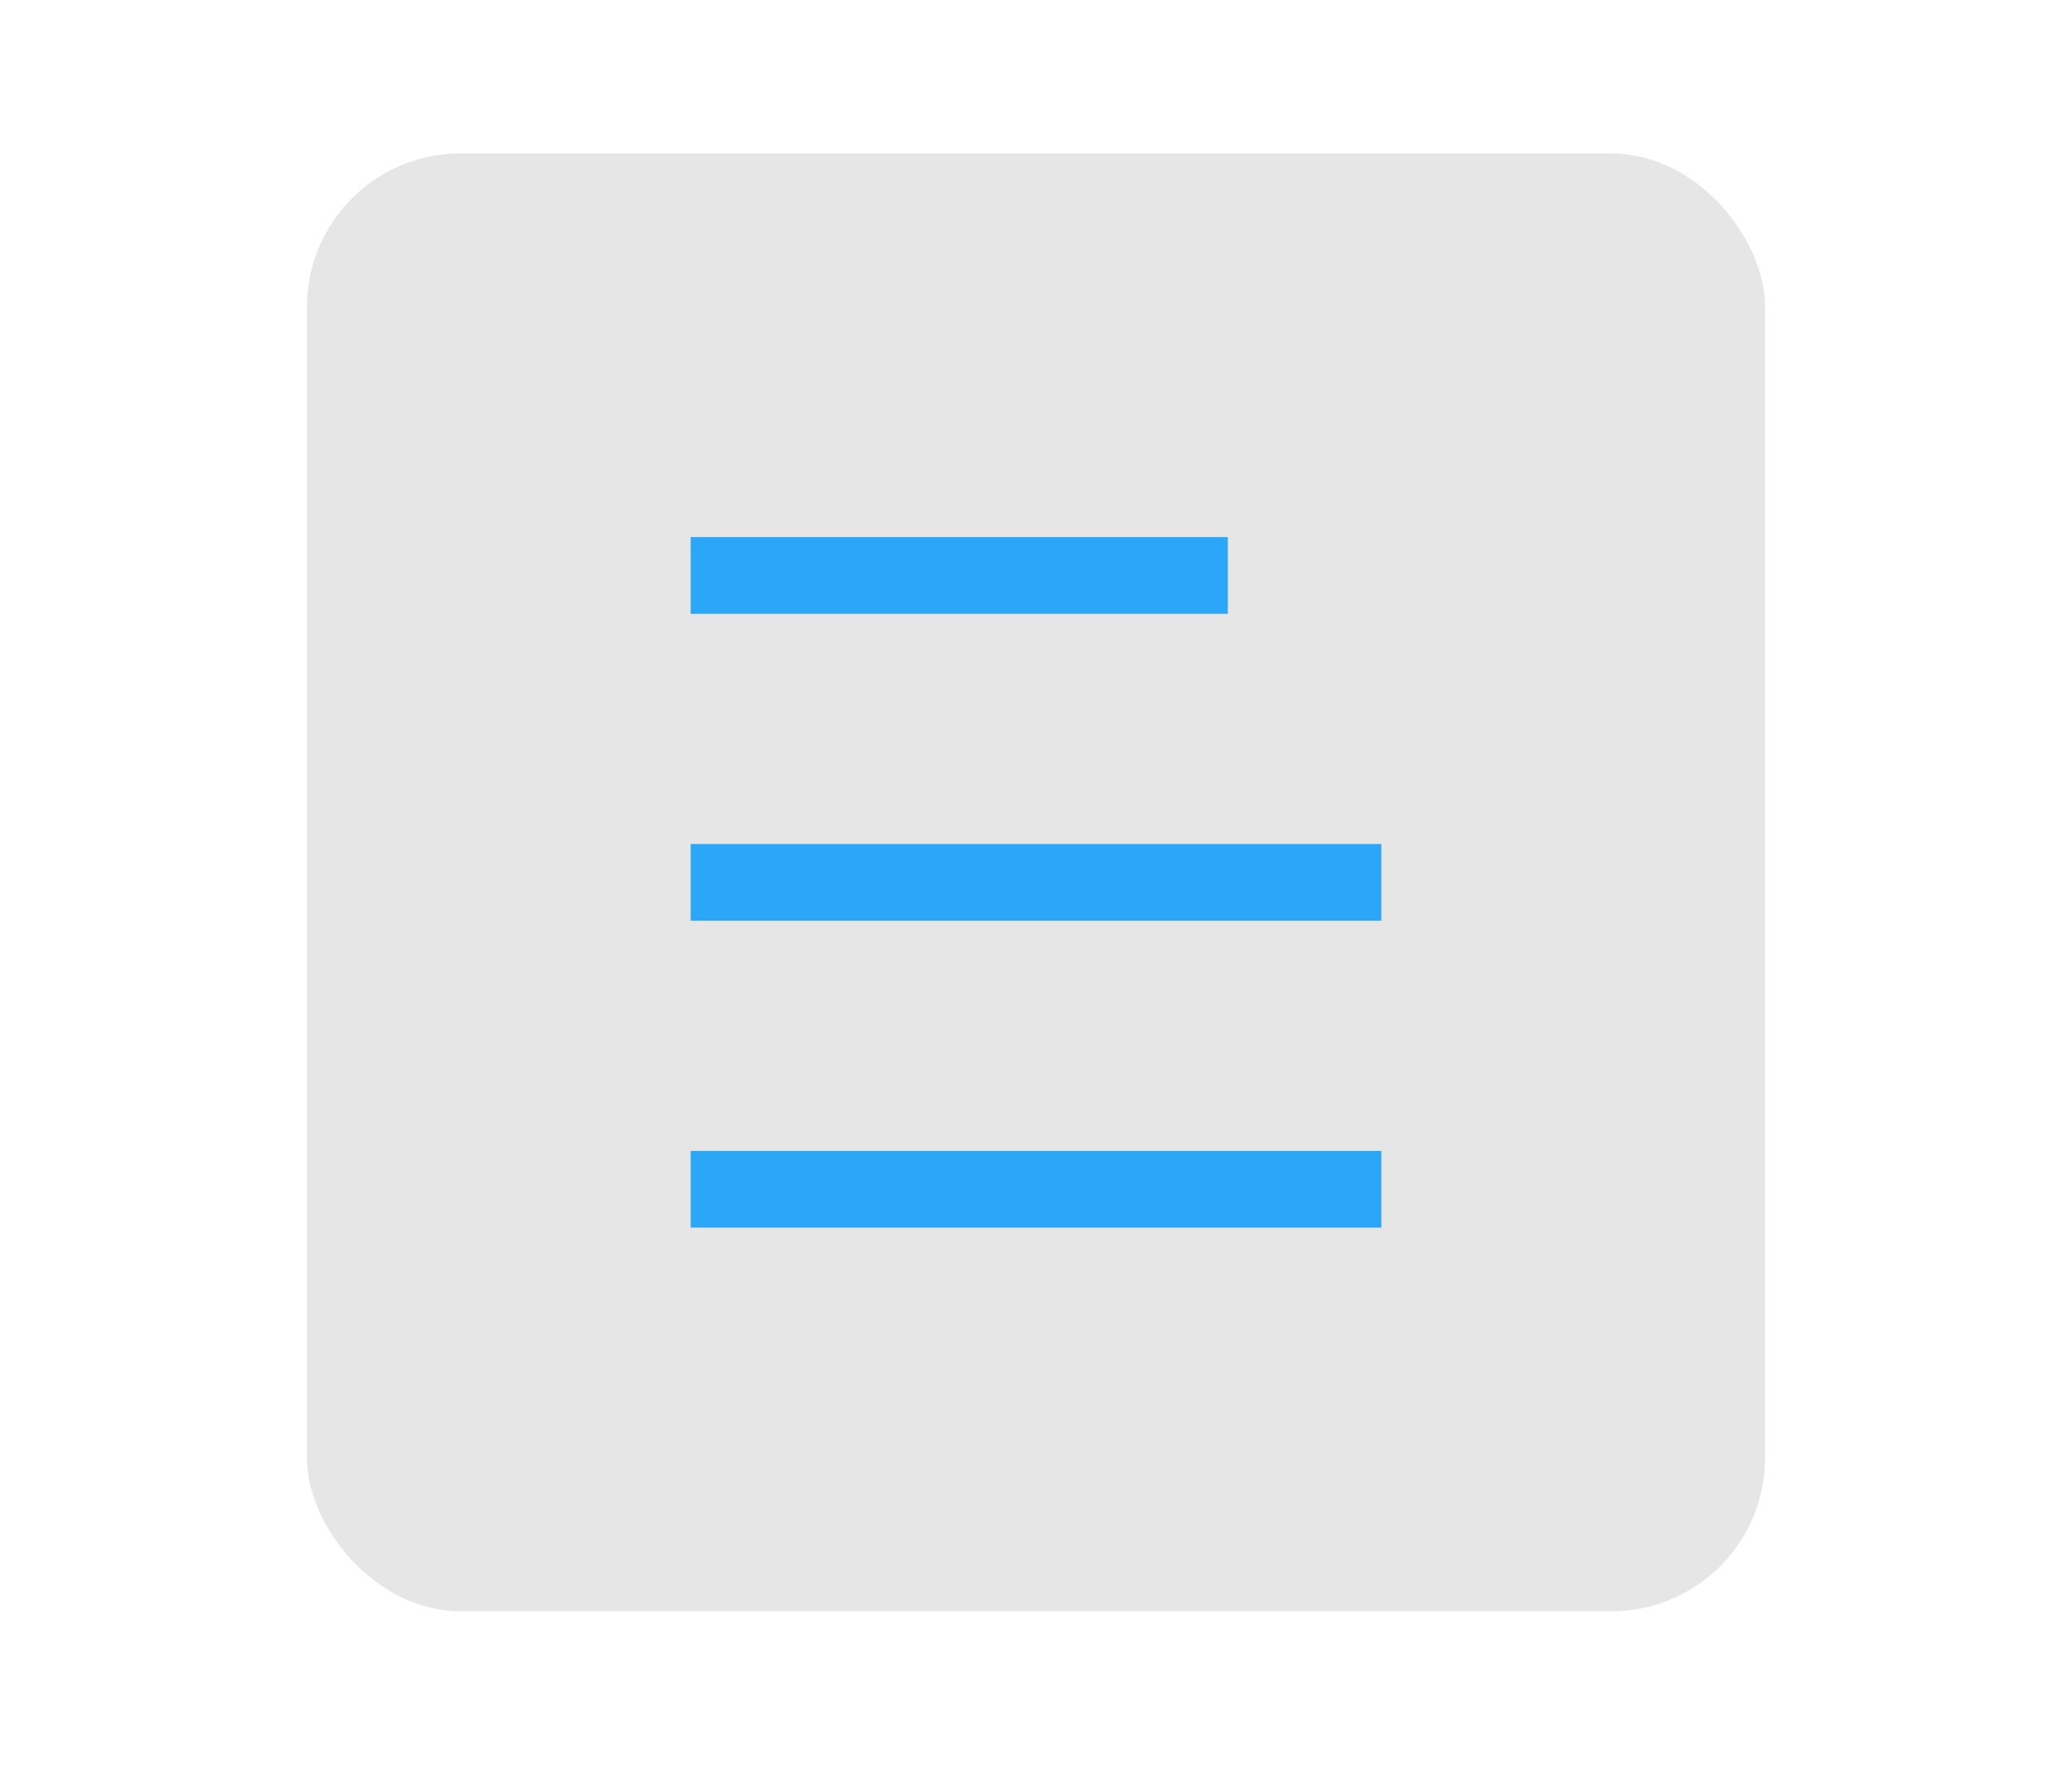 <?xml version="1.0" encoding="UTF-8"?>
<svg width="27px" height="23px" viewBox="0 0 27 23" version="1.1" xmlns="http://www.w3.org/2000/svg" xmlns:xlink="http://www.w3.org/1999/xlink">
    <!-- Generator: Sketch 46.2 (44496) - http://www.bohemiancoding.com/sketch -->
    <title>menu_press_dark</title>
    <desc>Created with Sketch.</desc>
    <defs></defs>
    <g id="最大化最小化" stroke="none" stroke-width="1" fill="none" fill-rule="evenodd">
        <g id="Artboard-3" transform="translate(-44, -166)">
            <g id="menu_press" transform="translate(44, 166)">
                <rect id="Rectangle-23" fill-opacity="0.289" fill="#000000" opacity="0" x="0" y="0" width="27" height="23"></rect>
                <rect id="Rectangle-62" fill-opacity="0.1" fill="#000000" x="4" y="2" width="19" height="19" rx="2"></rect>
                <path d="M9.438,8 L9,8 L9,7 L9.438,7 L15.562,7 L16,7 L16,8 L15.562,8 L9.438,8 Z M9.424,12 L9,12 L9,11 L9.424,11 L17.576,11 L18,11 L18,12 L17.576,12 L9.424,12 Z M9.424,16 L9,16 L9,15 L9.424,15 L17.576,15 L18,15 L18,16 L17.576,16 L9.424,16 Z" id="Combined-Shape" fill="#2CA7F8" fill-rule="nonzero"></path>
            </g>
        </g>
    </g>
</svg>